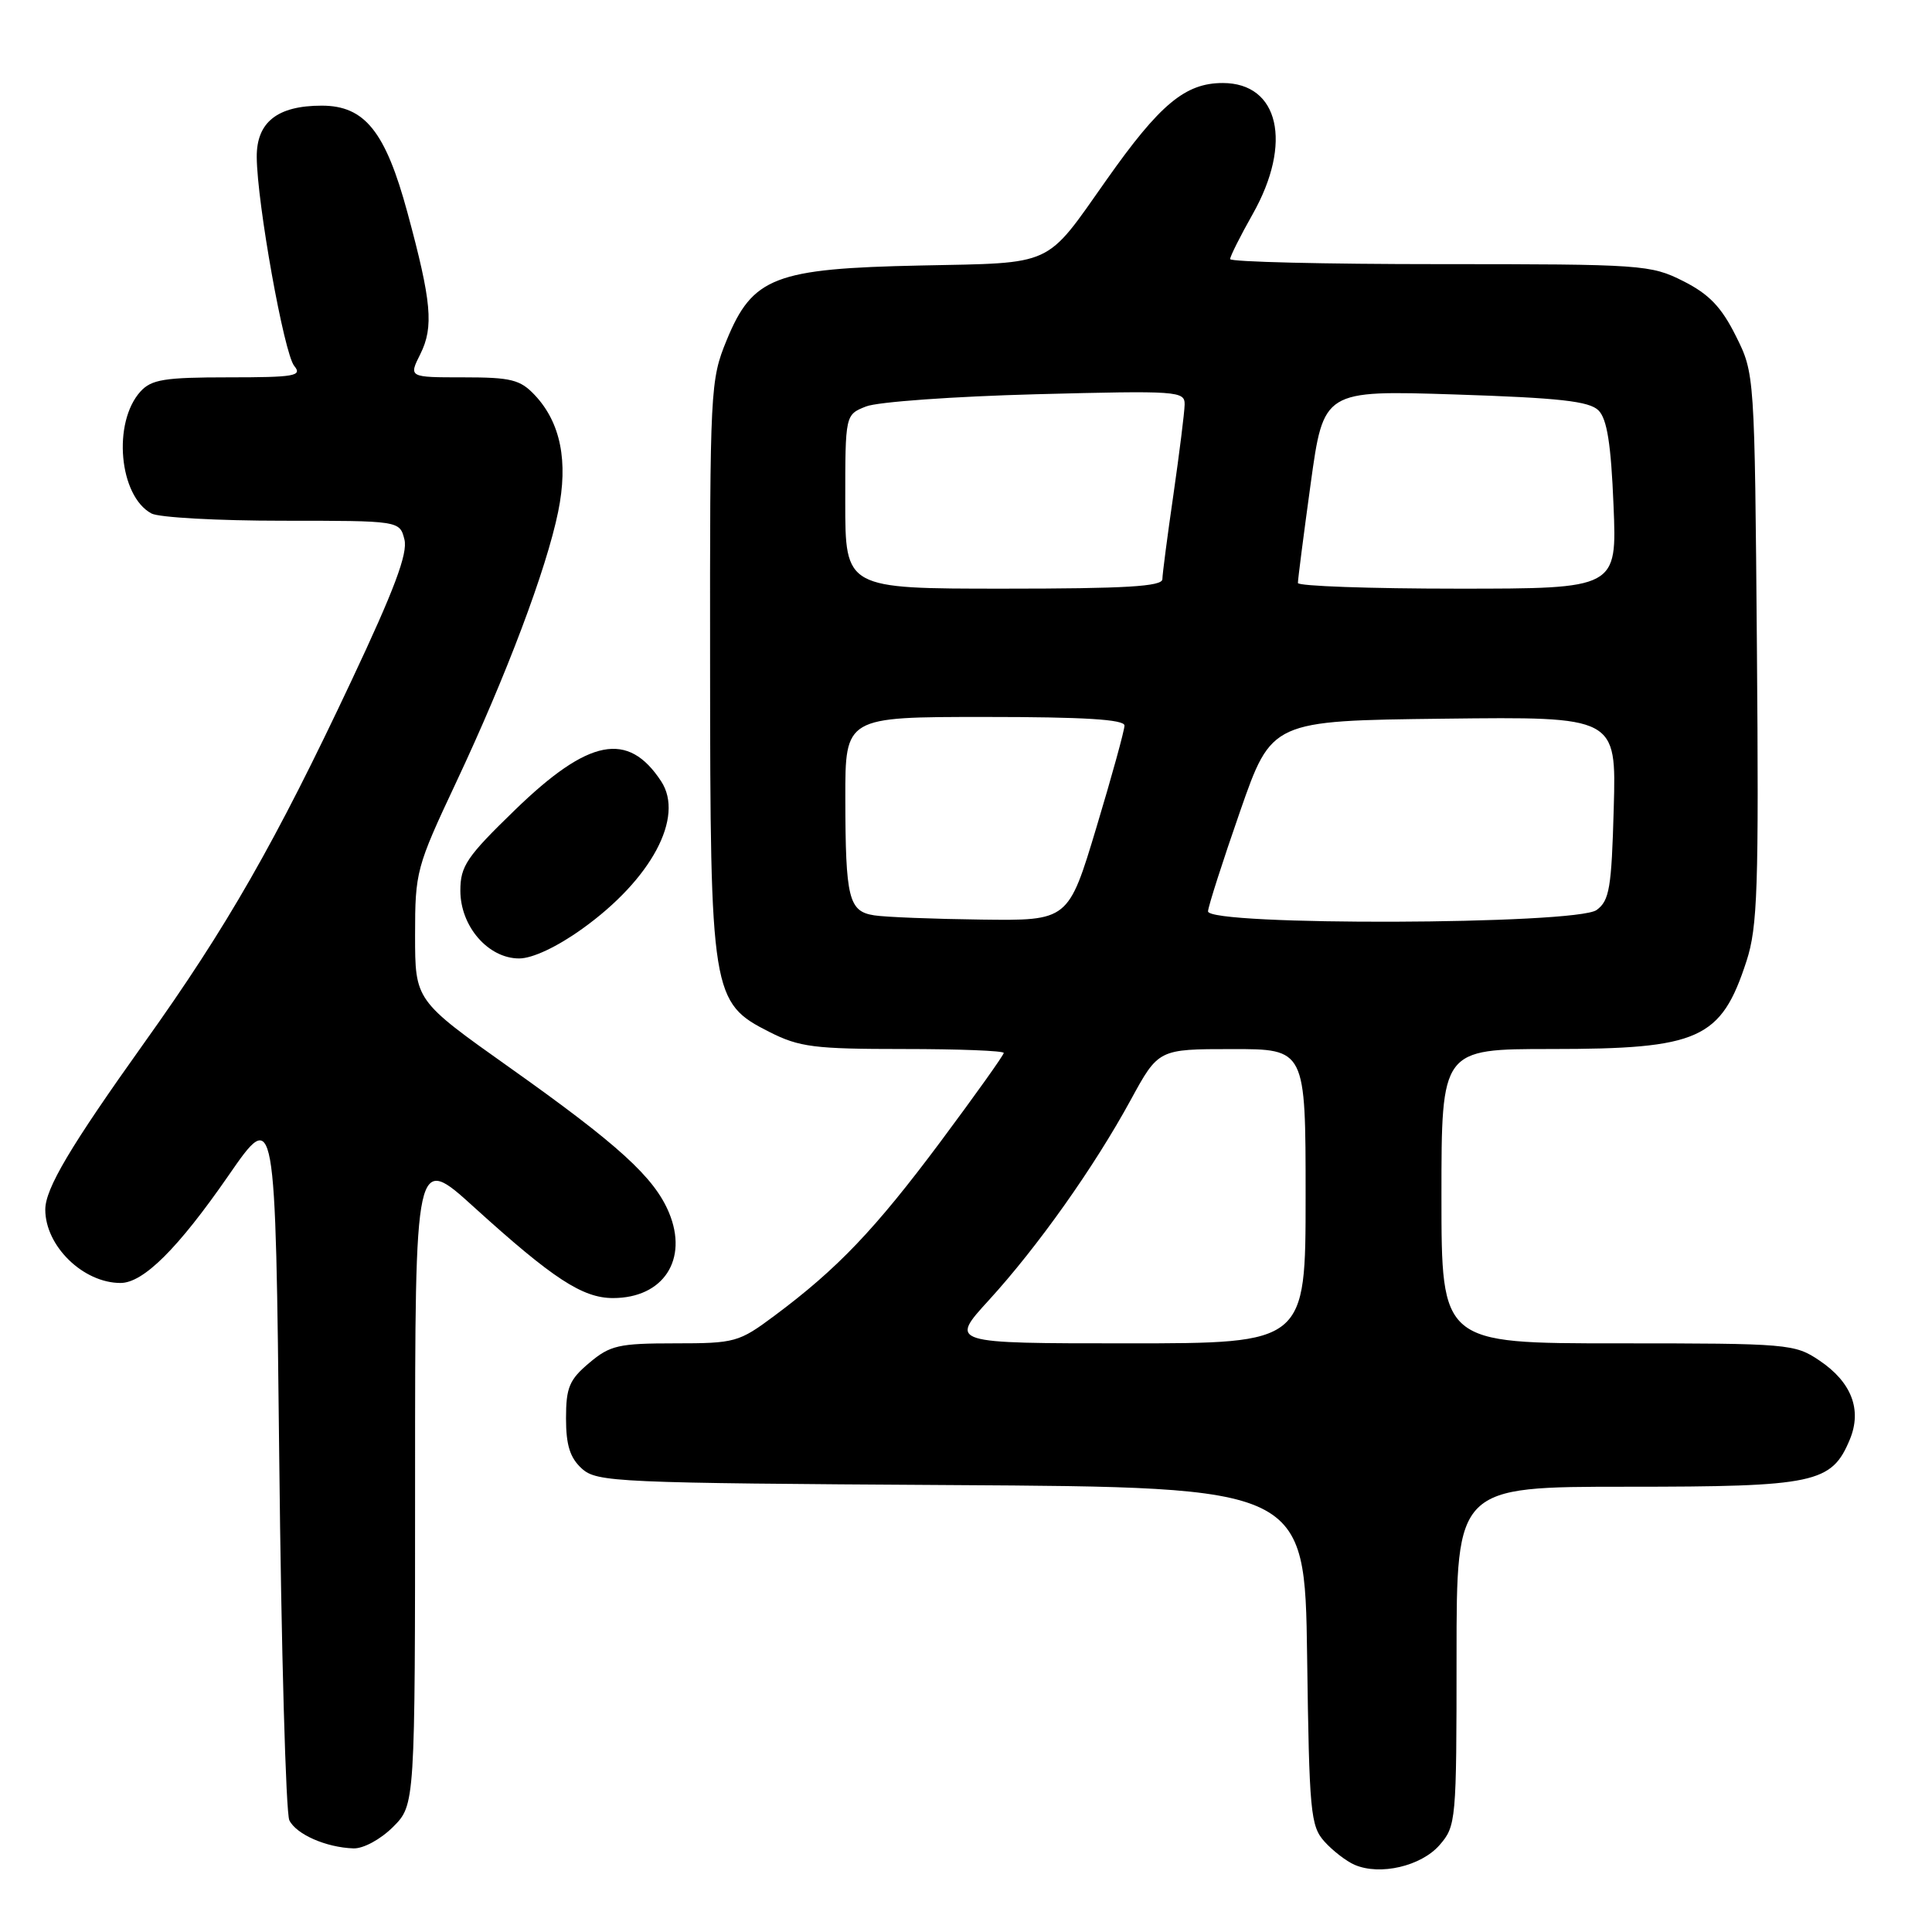 <?xml version="1.0" encoding="UTF-8" standalone="no"?>
<!DOCTYPE svg PUBLIC "-//W3C//DTD SVG 1.1//EN" "http://www.w3.org/Graphics/SVG/1.1/DTD/svg11.dtd" >
<svg xmlns="http://www.w3.org/2000/svg" xmlns:xlink="http://www.w3.org/1999/xlink" version="1.1" viewBox="0 0 256 256">
 <g >
 <path fill="currentColor"
d=" M 190.75 244.48 C 192.94 241.96 193.00 241.29 193.00 219.44 C 193.00 197.00 193.00 197.00 215.60 197.00 C 240.55 197.00 242.70 196.54 245.12 190.72 C 246.74 186.79 245.34 183.14 241.09 180.28 C 237.81 178.07 237.01 178.00 214.35 178.00 C 191.00 178.00 191.00 178.00 191.00 158.50 C 191.00 139.00 191.00 139.00 205.53 139.00 C 225.18 139.00 228.05 137.71 231.42 127.35 C 232.89 122.84 233.06 117.67 232.80 85.85 C 232.50 49.50 232.50 49.50 230.00 44.50 C 228.09 40.67 226.45 38.97 223.04 37.25 C 218.73 35.08 217.62 35.00 190.79 35.00 C 175.50 35.00 163.00 34.70 163.00 34.33 C 163.00 33.96 164.35 31.27 166.00 28.35 C 171.30 18.95 169.48 11.00 162.02 11.00 C 157.05 11.00 153.68 13.81 146.62 23.83 C 138.42 35.46 139.84 34.81 122.00 35.18 C 102.64 35.58 99.72 36.71 96.28 45.09 C 94.12 50.35 94.06 51.53 94.09 88.00 C 94.11 131.79 94.29 132.87 101.97 136.75 C 105.92 138.75 107.92 139.00 119.71 139.00 C 127.02 139.00 133.00 139.23 133.00 139.52 C 133.00 139.81 129.23 145.09 124.63 151.27 C 115.96 162.89 110.99 168.11 102.61 174.35 C 97.90 177.86 97.40 178.00 89.43 178.00 C 81.98 178.00 80.84 178.26 78.08 180.59 C 75.44 182.81 75.00 183.85 75.00 187.93 C 75.00 191.50 75.53 193.17 77.10 194.60 C 79.10 196.40 81.61 196.51 126.05 196.78 C 172.89 197.06 172.89 197.06 173.20 219.43 C 173.48 240.15 173.65 241.96 175.50 244.02 C 176.60 245.24 178.40 246.63 179.50 247.10 C 182.86 248.55 188.31 247.28 190.75 244.48 Z  M 52.08 242.08 C 55.00 239.15 55.00 239.15 55.00 196.01 C 55.00 152.86 55.00 152.86 62.85 159.99 C 73.25 169.42 77.19 172.00 81.22 172.00 C 87.90 172.00 91.24 166.90 88.64 160.67 C 86.68 155.99 81.96 151.69 67.52 141.45 C 55.00 132.57 55.00 132.57 55.00 123.91 C 55.00 115.51 55.16 114.90 60.44 103.67 C 67.10 89.51 72.41 75.41 73.96 67.80 C 75.32 61.14 74.29 56.00 70.87 52.36 C 68.93 50.30 67.73 50.00 61.40 50.00 C 54.15 50.00 54.15 50.00 55.70 46.91 C 57.49 43.31 57.19 39.98 53.99 28.17 C 51.08 17.43 48.34 14.00 42.63 14.00 C 36.76 14.00 33.99 16.18 34.02 20.81 C 34.06 26.89 37.64 46.87 38.99 48.49 C 40.09 49.82 39.05 50.00 30.28 50.00 C 21.80 50.00 20.06 50.28 18.61 51.88 C 14.89 55.99 15.77 65.73 20.07 68.04 C 21.06 68.57 28.86 69.00 37.42 69.00 C 52.96 69.00 52.96 69.00 53.59 71.49 C 54.05 73.34 52.26 78.13 46.55 90.24 C 36.49 111.62 30.09 122.81 19.14 138.14 C 9.31 151.92 6.00 157.49 6.00 160.28 C 6.00 165.11 11.02 170.00 15.97 170.00 C 18.99 170.00 23.58 165.44 30.26 155.79 C 36.50 146.76 36.50 146.76 37.00 193.13 C 37.27 218.63 37.88 240.26 38.34 241.20 C 39.26 243.06 43.21 244.80 46.83 244.92 C 48.14 244.97 50.42 243.73 52.08 242.08 Z  M 77.14 123.08 C 86.31 116.52 90.72 108.27 87.61 103.53 C 83.22 96.83 78.01 97.85 68.26 107.30 C 61.83 113.53 61.00 114.76 61.00 118.02 C 61.00 122.75 64.69 127.00 68.79 127.00 C 70.55 127.00 73.81 125.47 77.14 123.08 Z  M 131.03 172.28 C 137.50 165.20 144.97 154.66 149.82 145.76 C 153.50 139.01 153.50 139.01 163.25 139.01 C 173.00 139.00 173.00 139.00 173.00 158.50 C 173.00 178.00 173.00 178.00 149.40 178.00 C 125.80 178.00 125.80 178.00 131.03 172.28 Z  M 115.85 121.29 C 112.45 120.77 112.03 119.08 112.01 105.75 C 112.00 95.00 112.00 95.00 130.50 95.00 C 143.65 95.00 149.00 95.33 149.00 96.14 C 149.00 96.76 147.33 102.84 145.28 109.64 C 141.56 122.00 141.56 122.00 130.03 121.85 C 123.69 121.77 117.31 121.52 115.85 121.29 Z  M 160.07 120.75 C 160.11 120.06 162.02 114.10 164.32 107.50 C 168.50 95.50 168.50 95.50 191.33 95.23 C 214.17 94.96 214.17 94.96 213.83 107.06 C 213.54 117.66 213.26 119.34 211.56 120.58 C 208.88 122.54 159.96 122.70 160.07 120.75 Z  M 112.00 66.48 C 112.00 54.95 112.00 54.95 114.75 53.86 C 116.26 53.25 126.39 52.53 137.25 52.24 C 156.13 51.75 157.00 51.81 156.97 53.61 C 156.95 54.65 156.28 60.00 155.49 65.50 C 154.69 71.00 154.03 76.06 154.02 76.75 C 154.00 77.71 149.12 78.00 133.00 78.00 C 112.00 78.00 112.00 78.00 112.00 66.48 Z  M 171.98 77.25 C 171.97 76.84 172.73 70.92 173.67 64.10 C 175.38 51.71 175.38 51.71 192.82 52.27 C 206.65 52.72 210.58 53.16 211.81 54.38 C 212.94 55.51 213.47 58.82 213.80 66.96 C 214.26 78.00 214.26 78.00 193.13 78.00 C 181.51 78.00 171.99 77.66 171.98 77.25 Z "/>
</g>
</svg>